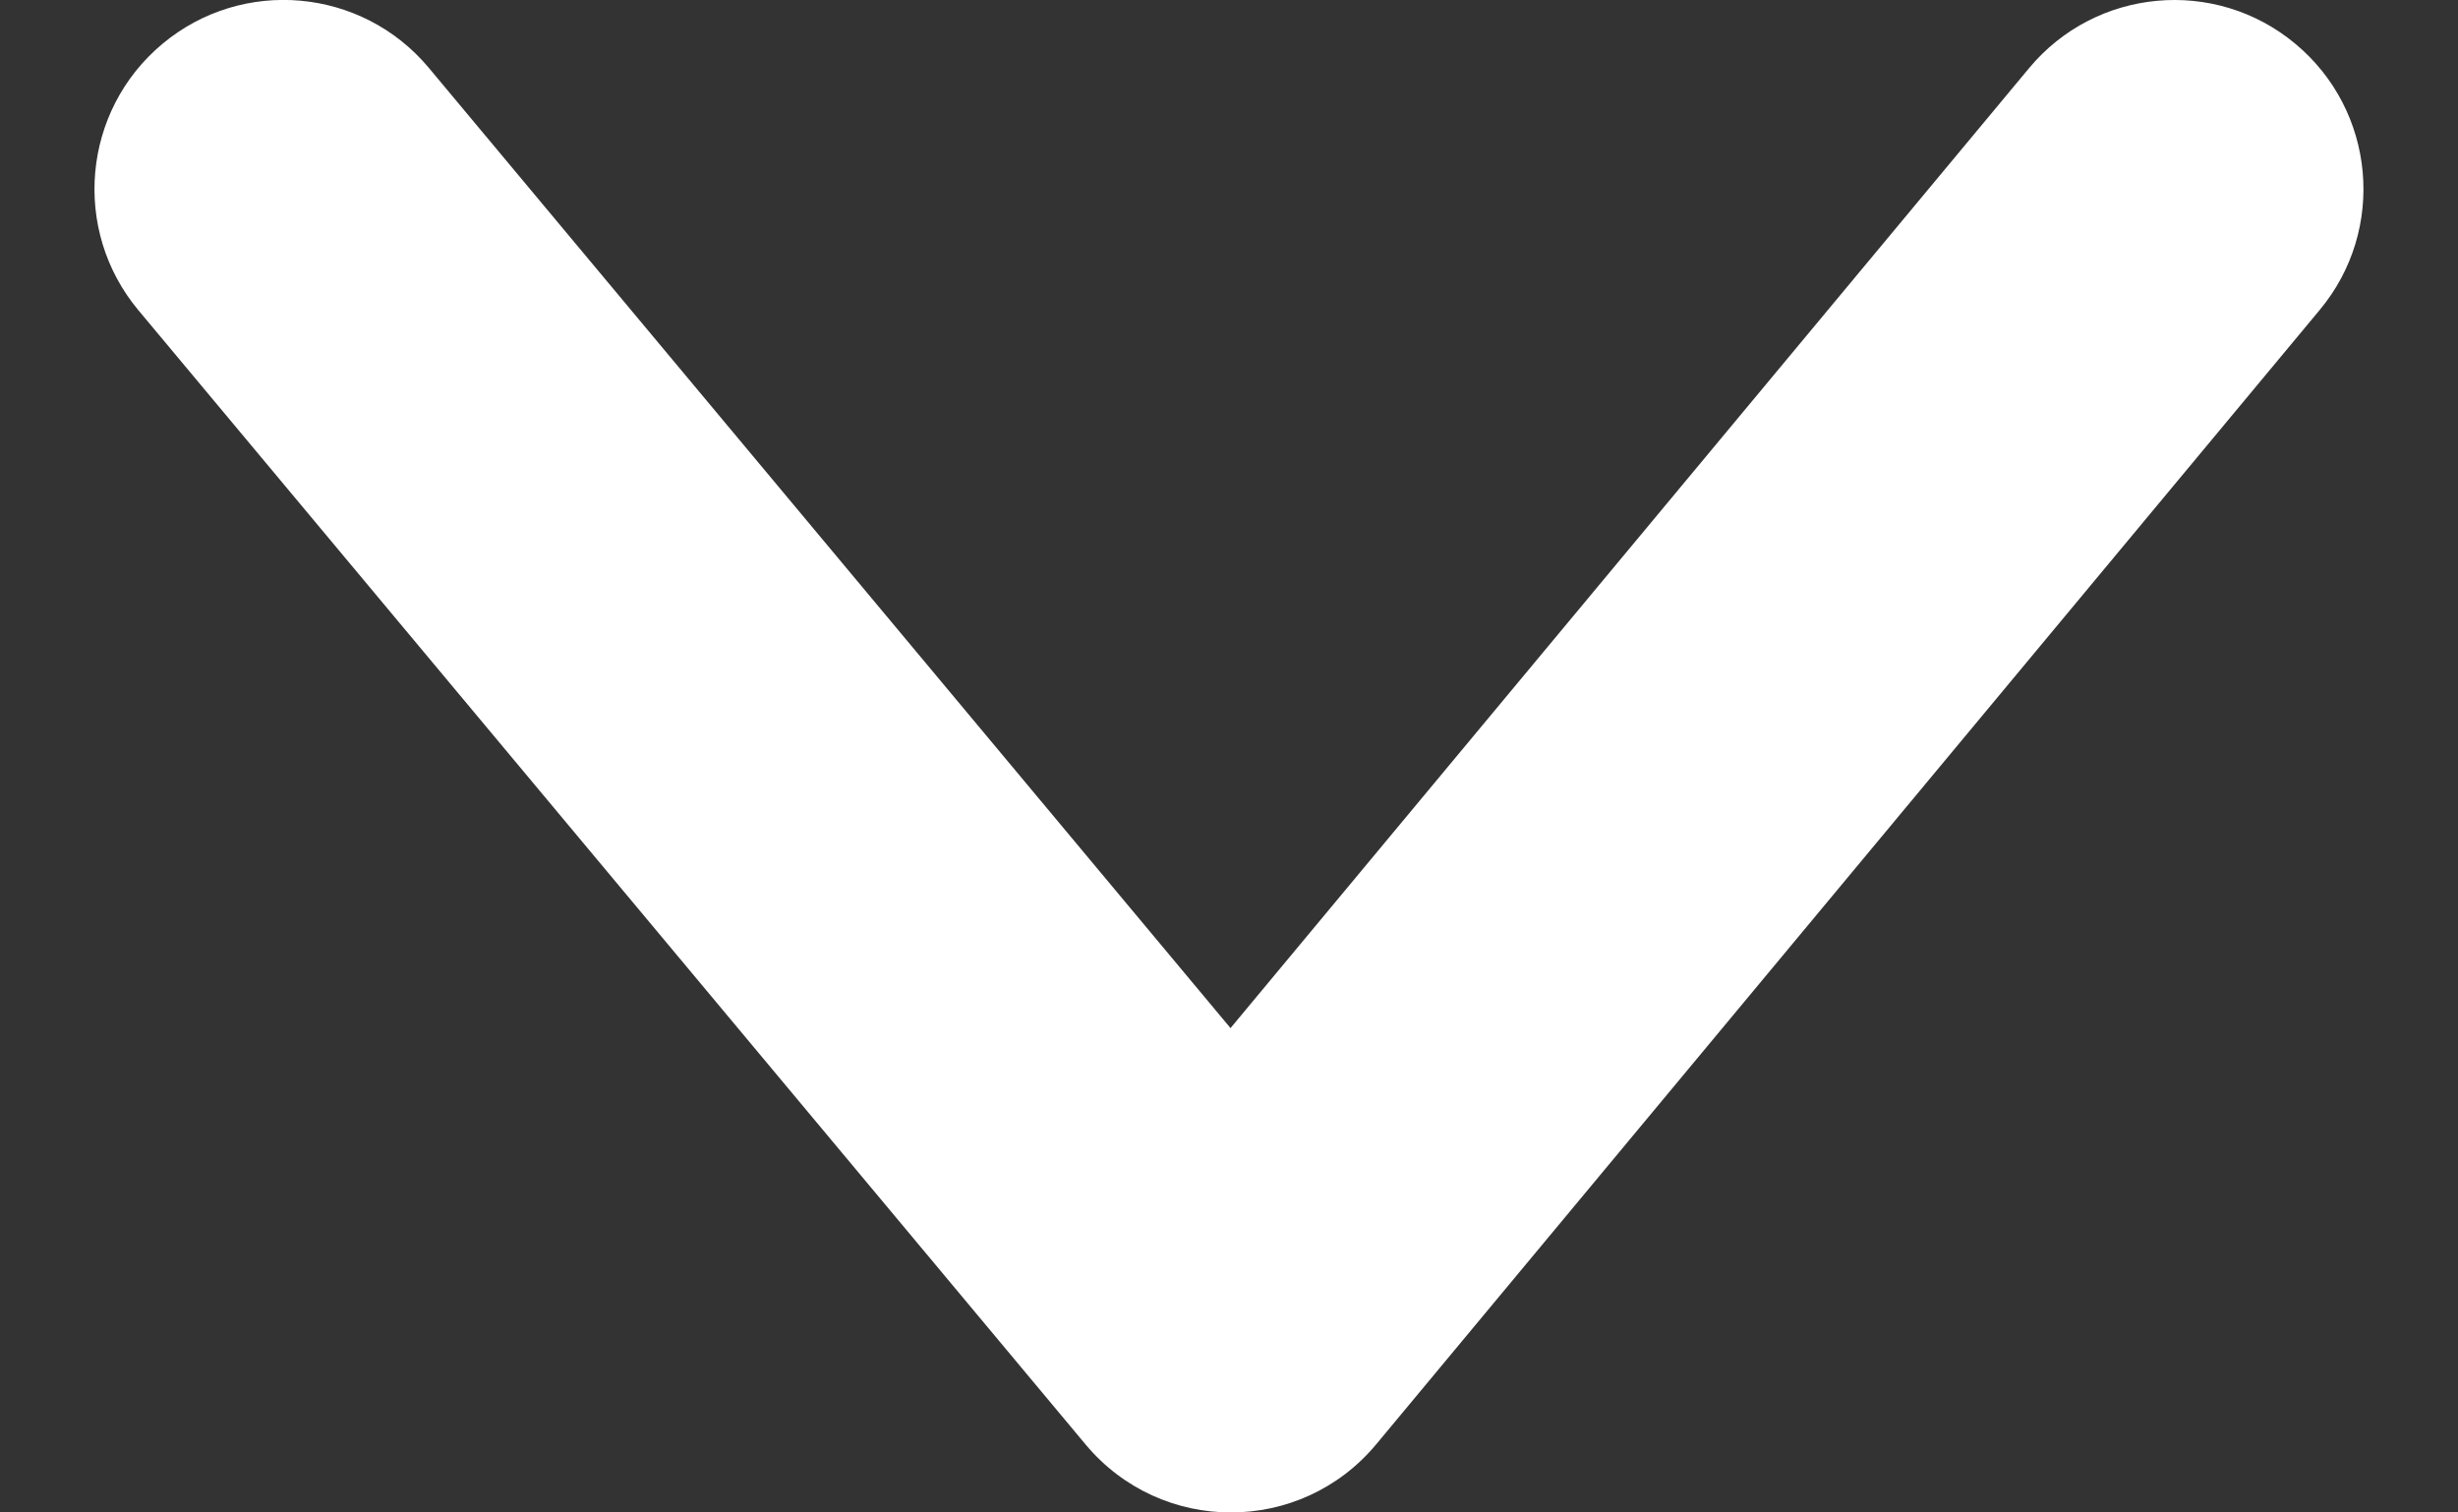 <svg width="13" height="8" viewBox="0 0 13 8" fill="none" xmlns="http://www.w3.org/2000/svg">
<rect x="0" y="0" width="13" height="8" fill="#333333" stroke="none"/>
<path fill-rule="evenodd" clip-rule="evenodd" d="M6.508 5.438L10.731 0.361C11.084 -0.064 11.715 -0.122 12.139 0.231C12.564 0.584 12.622 1.215 12.269 1.639L7.279 7.639C6.879 8.12 6.143 8.12 5.742 7.641L0.732 1.641C0.378 1.217 0.435 0.586 0.859 0.232C1.283 -0.122 1.914 -0.065 2.268 0.359L6.508 5.438Z" fill="white"/>
</svg>
